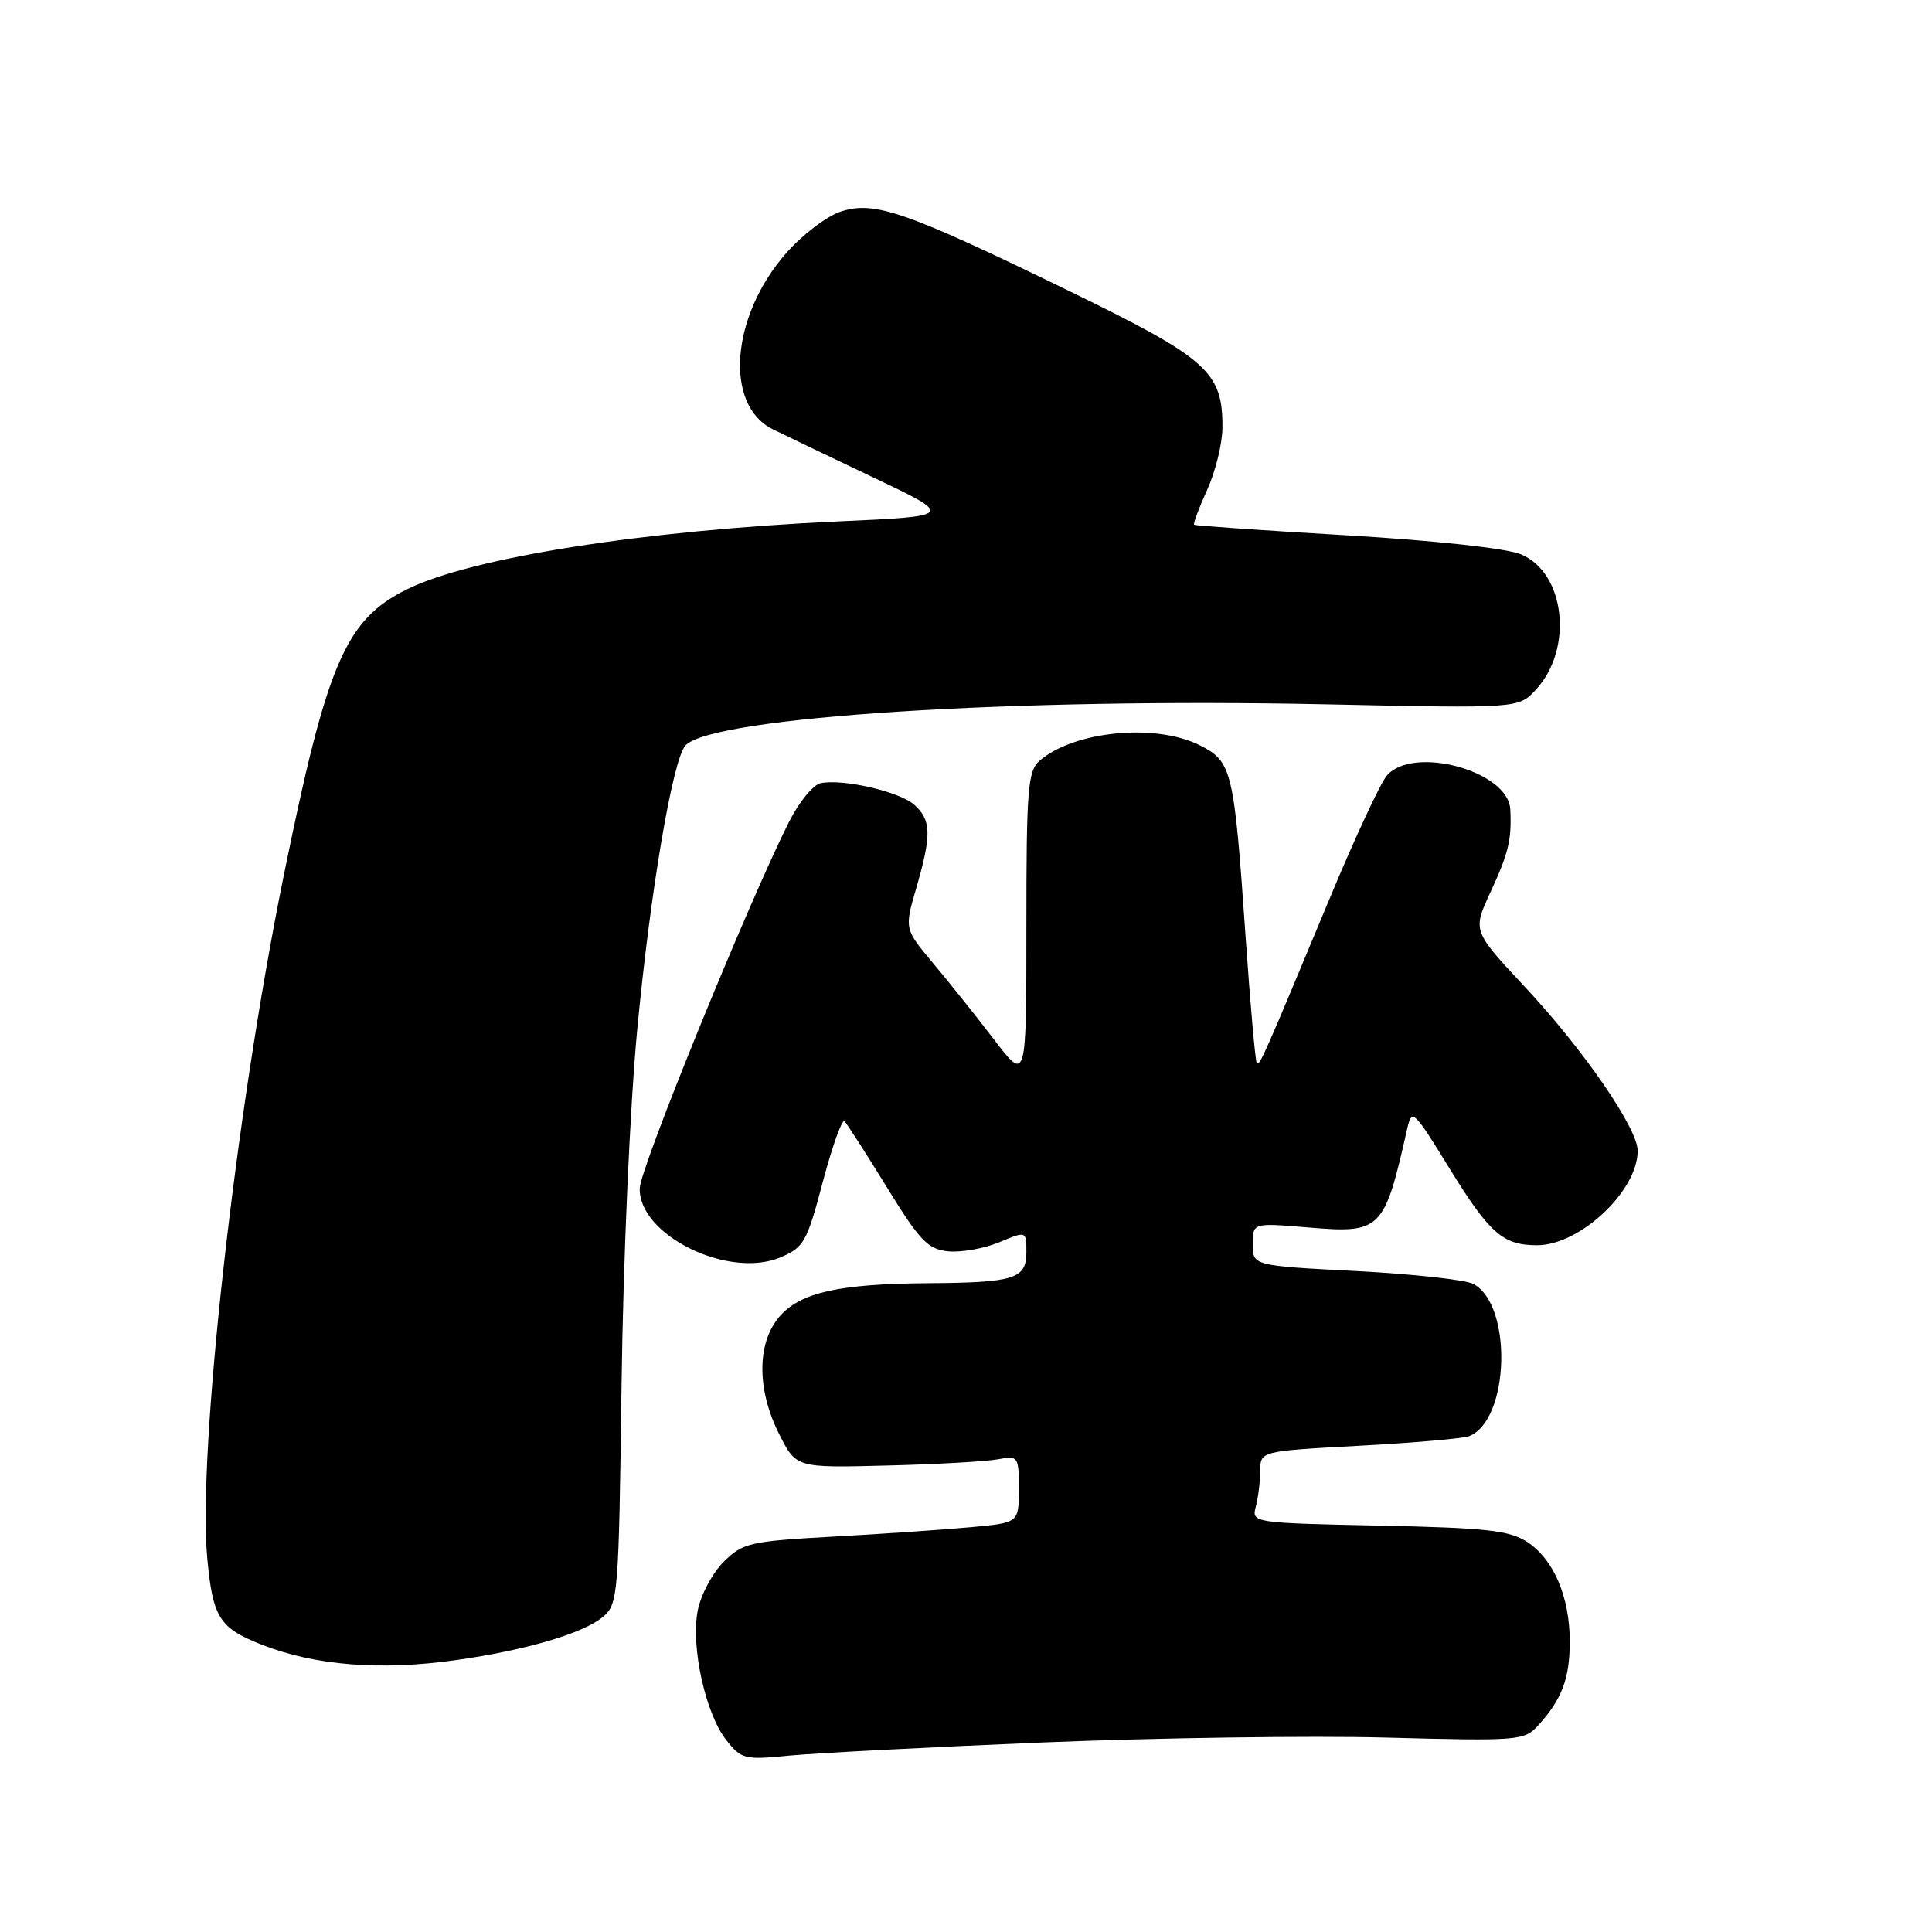<?xml version="1.0" encoding="UTF-8" standalone="no"?>
<!DOCTYPE svg PUBLIC "-//W3C//DTD SVG 1.1//EN" "http://www.w3.org/Graphics/SVG/1.1/DTD/svg11.dtd" >
<svg xmlns="http://www.w3.org/2000/svg" xmlns:xlink="http://www.w3.org/1999/xlink" version="1.1" viewBox="0 0 256 256">
 <g >
 <path fill="currentColor"
d=" M 138.00 230.89 C 153.12 230.27 173.69 229.97 183.70 230.24 C 201.28 230.71 201.97 230.65 203.83 228.61 C 206.96 225.17 208.00 222.40 208.00 217.53 C 208.00 211.60 205.88 206.63 202.38 204.33 C 200.02 202.78 196.99 202.45 182.71 202.15 C 166.00 201.80 165.83 201.77 166.40 199.65 C 166.71 198.47 166.98 196.33 166.99 194.89 C 167.00 192.28 167.00 192.28 180.10 191.57 C 187.31 191.18 193.85 190.61 194.64 190.31 C 200.02 188.24 200.47 172.93 195.23 170.13 C 194.21 169.58 187.21 168.81 179.69 168.42 C 166.00 167.71 166.00 167.71 166.00 164.87 C 166.00 162.03 166.00 162.03 173.30 162.64 C 183.02 163.46 183.41 163.08 186.45 149.62 C 187.08 146.85 187.28 147.04 192.09 154.86 C 197.38 163.45 199.15 165.00 203.68 165.00 C 209.35 164.99 216.99 157.82 217.00 152.49 C 217.00 149.51 209.85 139.11 202.02 130.73 C 195.12 123.34 195.12 123.34 197.49 118.23 C 199.90 113.02 200.32 111.26 200.12 107.24 C 199.86 102.17 187.30 98.73 183.78 102.75 C 182.93 103.71 179.53 111.03 176.21 119.00 C 167.41 140.13 166.92 141.25 166.53 140.86 C 166.34 140.66 165.67 133.07 165.04 124.00 C 163.51 101.98 163.25 100.90 158.97 98.75 C 153.12 95.81 142.32 96.85 137.75 100.80 C 136.19 102.15 136.00 104.53 136.00 122.83 C 136.00 143.35 136.00 143.35 131.75 137.79 C 129.41 134.73 125.77 130.17 123.67 127.66 C 119.83 123.09 119.83 123.09 121.42 117.64 C 123.45 110.63 123.41 108.68 121.17 106.66 C 119.24 104.90 111.69 103.16 108.73 103.78 C 107.75 103.99 105.89 106.26 104.59 108.83 C 99.29 119.30 84.85 154.70 84.77 157.44 C 84.59 163.63 96.48 169.50 103.38 166.62 C 106.52 165.30 106.92 164.60 109.03 156.59 C 110.29 151.85 111.58 148.24 111.90 148.57 C 112.23 148.90 114.76 152.84 117.52 157.33 C 121.90 164.45 122.95 165.54 125.67 165.81 C 127.39 165.97 130.42 165.43 132.40 164.61 C 136.00 163.10 136.00 163.10 136.00 165.93 C 136.00 169.46 134.43 169.95 123.00 170.03 C 111.17 170.11 106.03 171.26 103.28 174.46 C 100.28 177.95 100.26 184.12 103.25 190.04 C 105.50 194.50 105.50 194.50 117.50 194.19 C 124.10 194.03 130.74 193.65 132.25 193.36 C 134.92 192.86 135.00 192.98 135.00 197.30 C 135.00 201.77 135.00 201.77 128.75 202.35 C 125.31 202.67 117.12 203.24 110.54 203.60 C 99.29 204.23 98.42 204.43 95.86 206.98 C 94.37 208.48 92.83 211.39 92.44 213.47 C 91.54 218.28 93.49 227.08 96.23 230.56 C 98.22 233.09 98.68 233.21 104.42 232.64 C 107.76 232.31 122.88 231.52 138.00 230.89 Z  M 60.50 219.96 C 69.72 218.65 77.26 216.43 79.87 214.26 C 81.91 212.56 81.99 211.55 82.36 183.50 C 82.57 167.11 83.47 146.67 84.43 136.50 C 86.18 117.98 89.17 100.43 90.86 98.74 C 94.63 94.97 134.35 92.44 175.86 93.33 C 201.21 93.87 201.21 93.87 203.50 91.40 C 208.52 85.99 207.42 75.91 201.54 73.45 C 199.61 72.65 190.24 71.63 178.40 70.93 C 167.45 70.29 158.38 69.66 158.23 69.53 C 158.08 69.40 158.86 67.32 159.96 64.90 C 161.06 62.48 161.97 58.77 161.98 56.65 C 162.02 49.26 160.04 47.50 141.50 38.48 C 119.98 28.00 115.84 26.57 111.39 28.04 C 109.55 28.64 106.32 31.11 104.20 33.51 C 96.85 41.86 95.92 53.62 102.36 56.86 C 103.54 57.45 109.45 60.29 115.50 63.16 C 126.50 68.39 126.50 68.39 111.00 69.09 C 85.28 70.27 62.33 73.89 53.88 78.11 C 45.75 82.16 43.32 87.83 37.54 116.30 C 31.16 147.78 26.16 192.55 27.47 206.55 C 28.20 214.33 29.07 215.71 34.61 217.90 C 41.70 220.70 50.44 221.40 60.50 219.96 Z "/>
</g>
</svg>